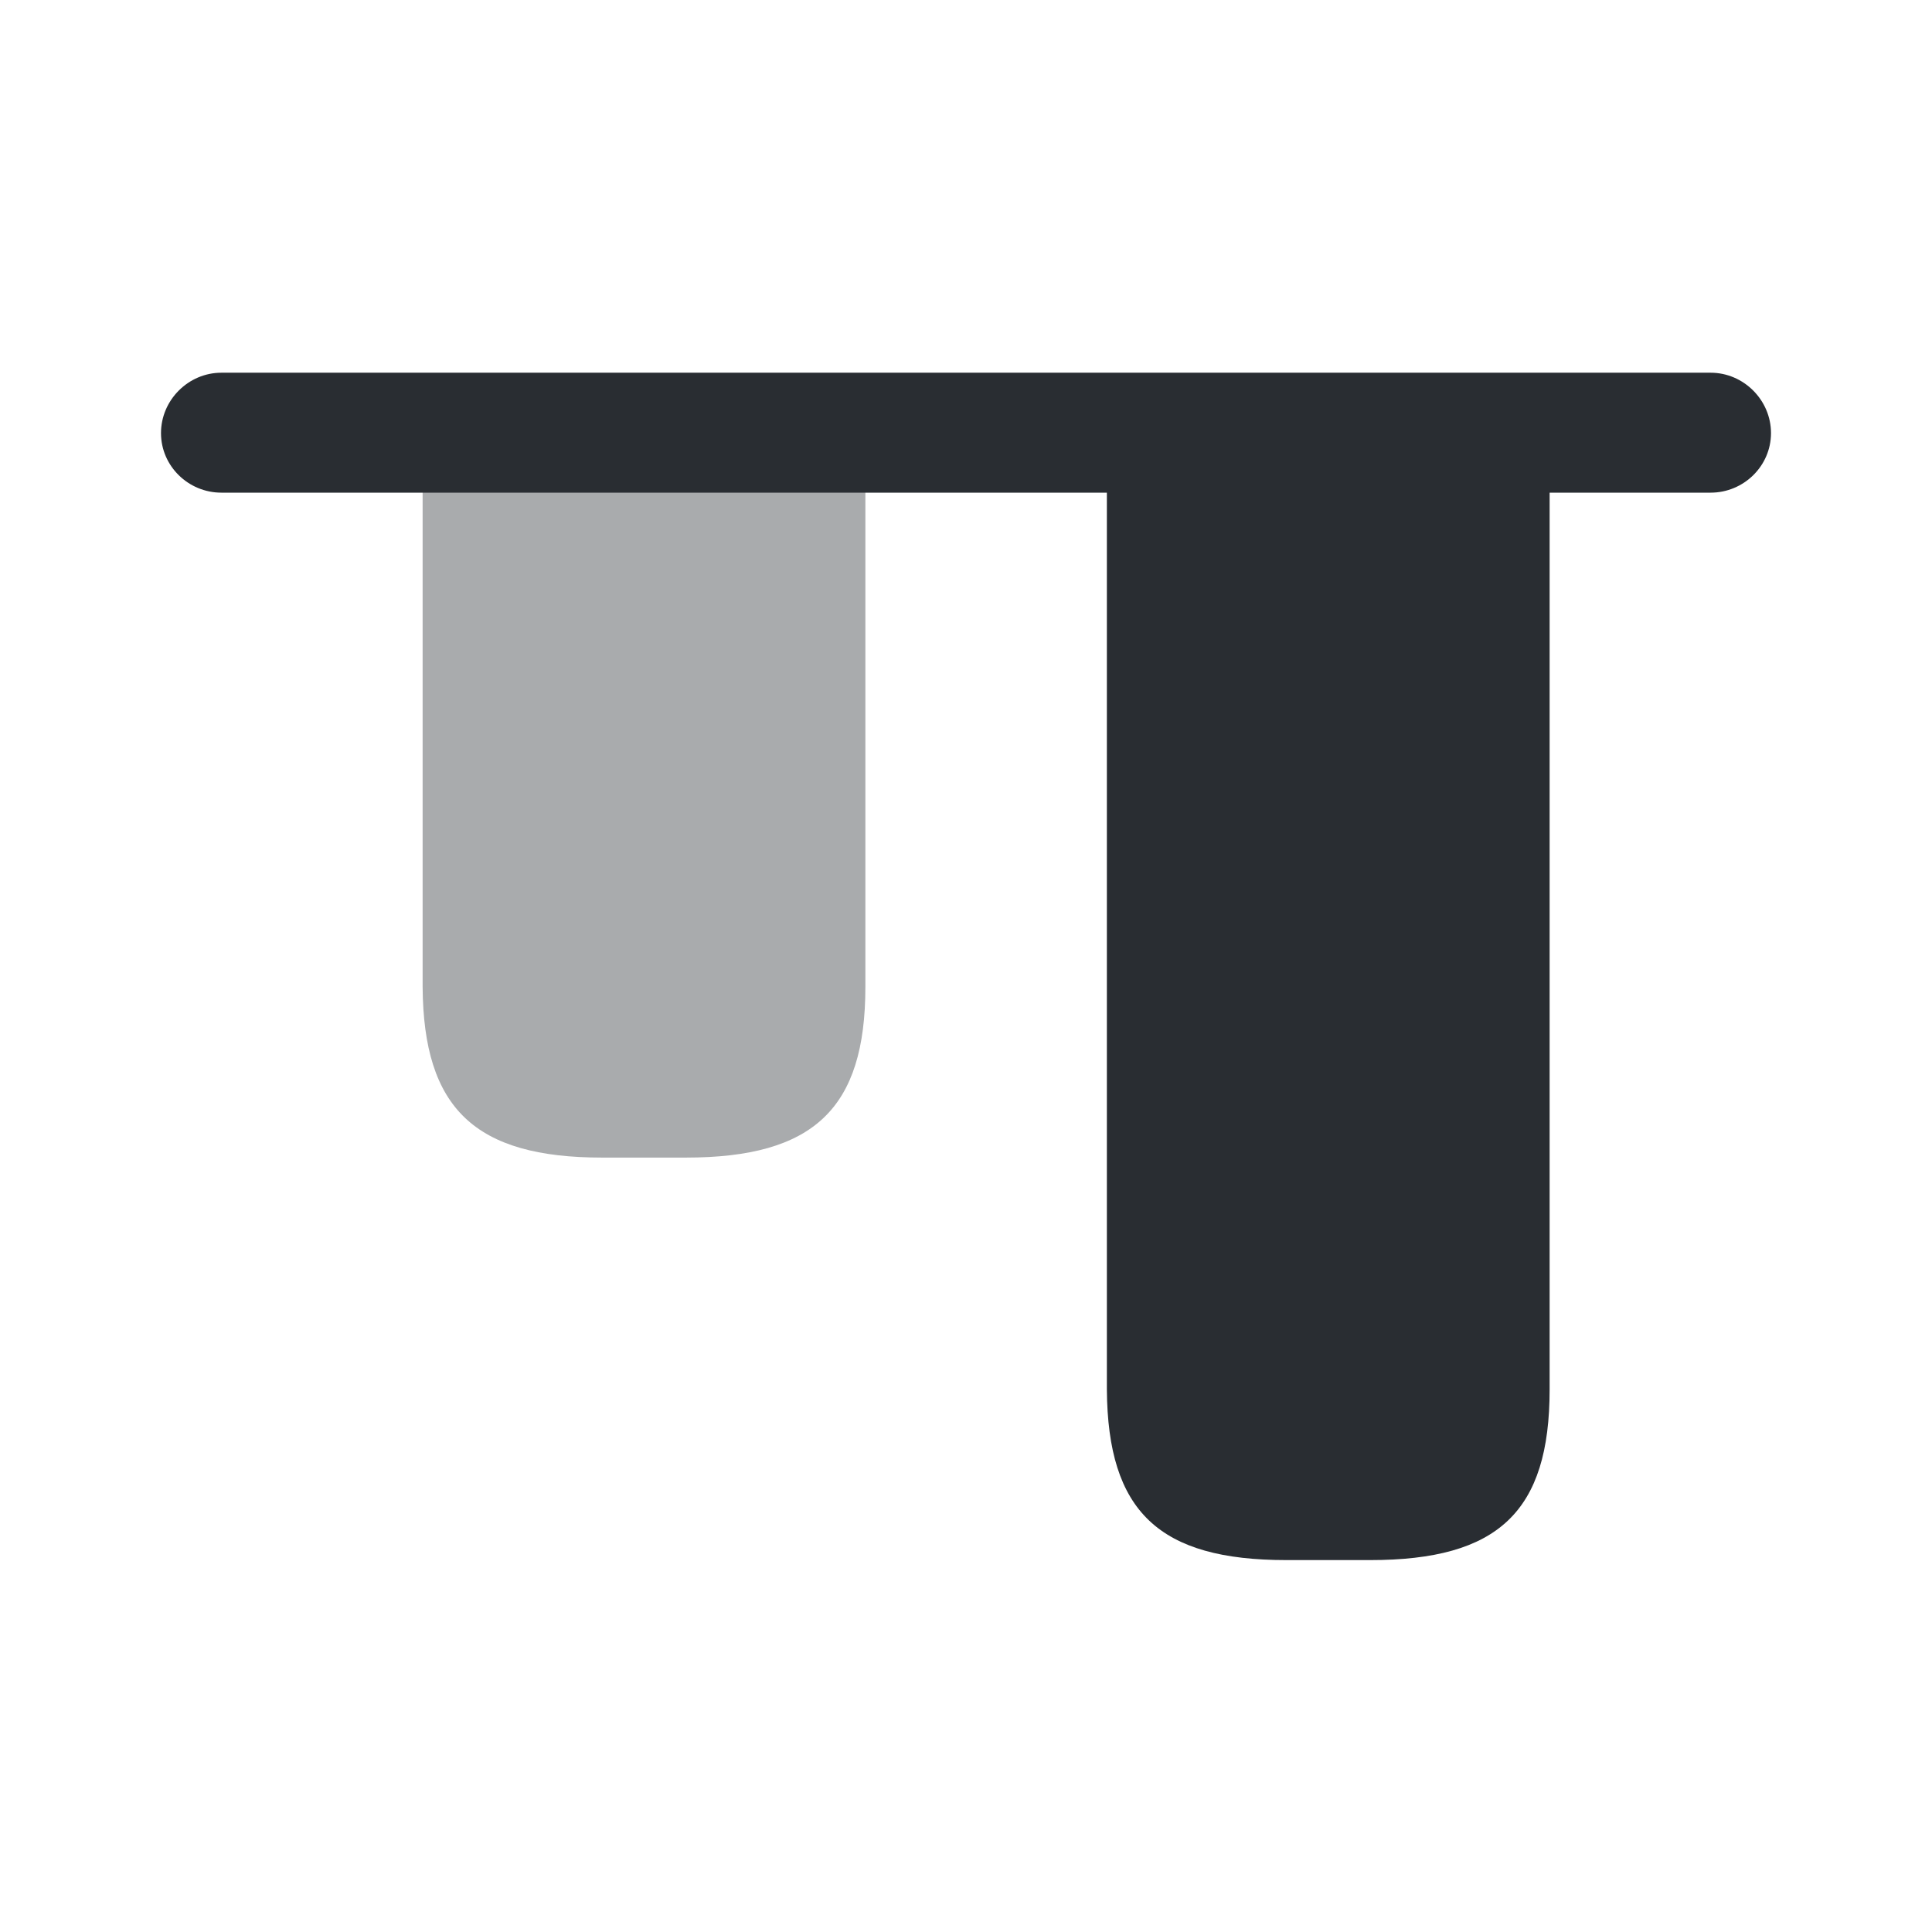 <svg width="24" height="24" fill="none" xmlns="http://www.w3.org/2000/svg"><path d="M15.98 19.38h1.04c1.59 0 2.23-.6 2.23-2.12V5.38h-5.5v11.88c.01 1.52.65 2.12 2.23 2.12z" fill="#292D32"/><path opacity=".4" d="M7.48 14.38h1.04c1.59 0 2.23-.61 2.23-2.12V5.38h-5.5v6.88c.01 1.51.65 2.12 2.23 2.12z" fill="#292D32"/><path d="M21.25 6.12H2.75c-.41 0-.75-.33-.75-.74s.34-.75.75-.75h18.5c.41 0 .75.34.75.75s-.34.74-.75.74z" fill="#292D32"/></svg>